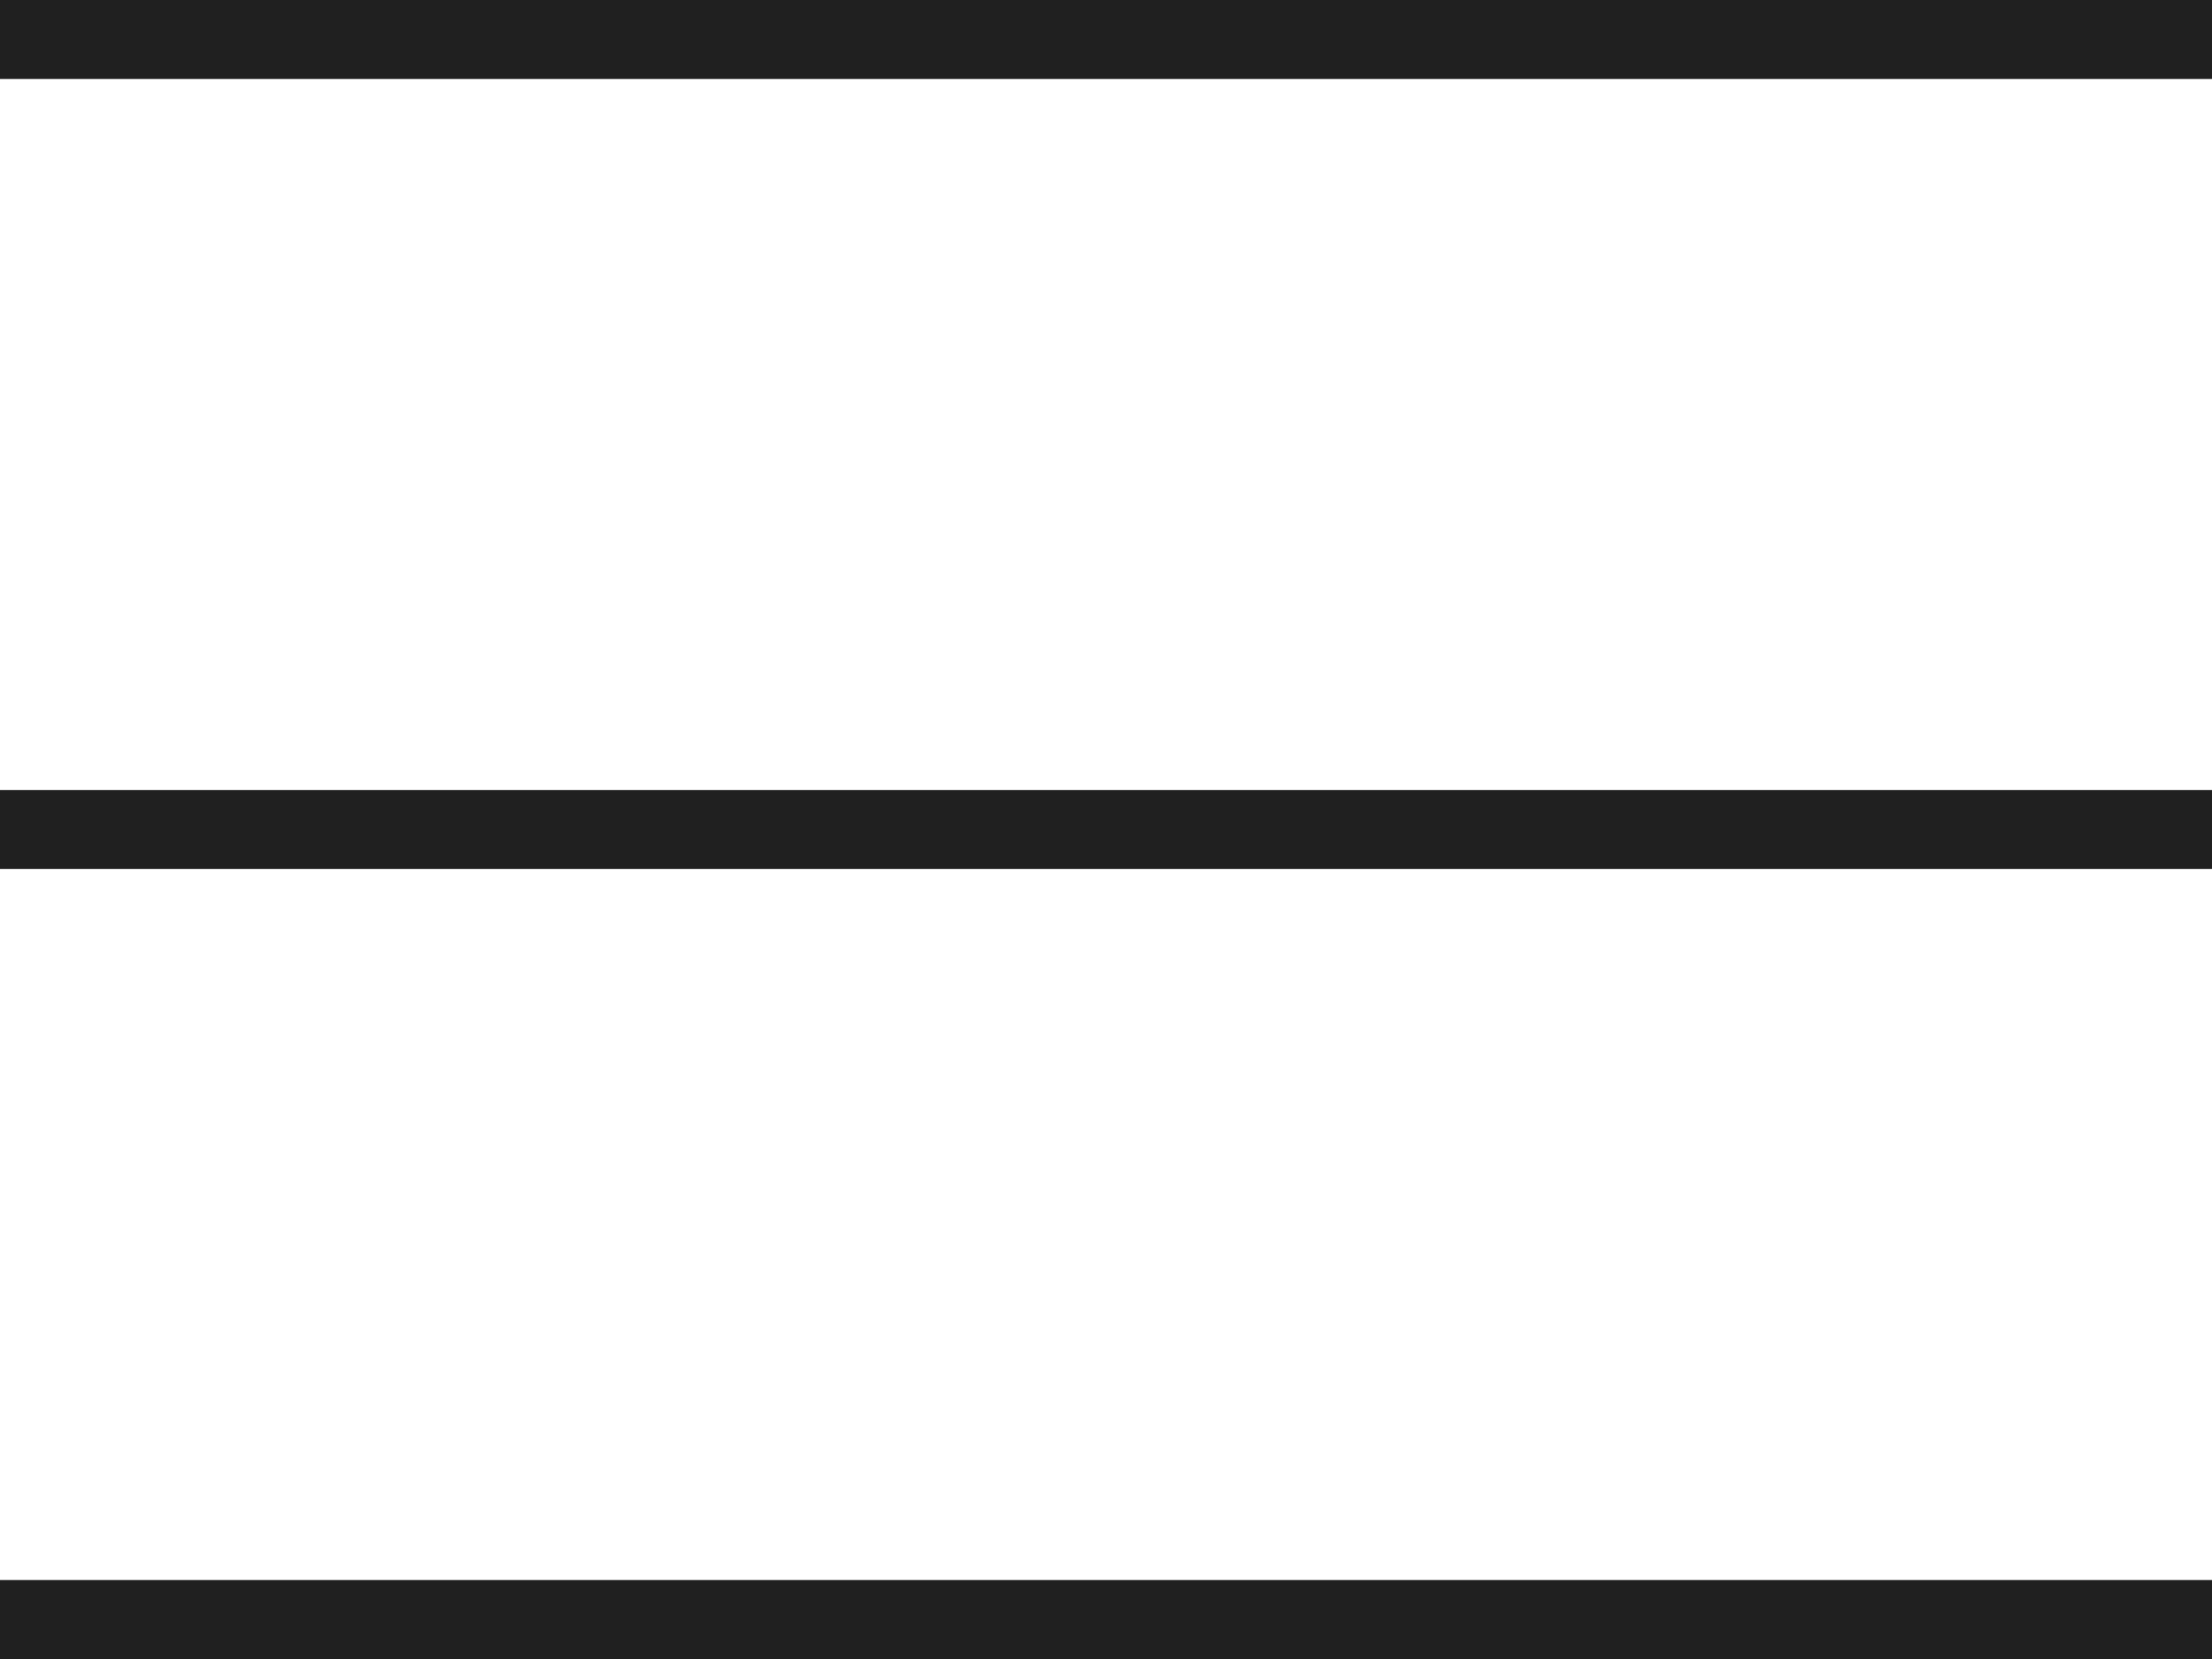 <?xml version="1.0" encoding="UTF-8" standalone="no"?>
<!-- Created with Inkscape (http://www.inkscape.org/) -->

<svg
   xmlns:dc="http://purl.org/dc/elements/1.1/"
   xmlns:cc="http://creativecommons.org/ns#"
   xmlns:rdf="http://www.w3.org/1999/02/22-rdf-syntax-ns#"
   xmlns:svg="http://www.w3.org/2000/svg"
   xmlns="http://www.w3.org/2000/svg"
   xmlns:sodipodi="http://sodipodi.sourceforge.net/DTD/sodipodi-0.dtd"
   xmlns:inkscape="http://www.inkscape.org/namespaces/inkscape"
   version="1.1"
   width="28"
   height="21"
   id="svg3012"
   inkscape:version="0.48.4 r9939"
   sodipodi:docname="menu-icon.svg">
  <sodipodi:namedview
     pagecolor="#ffffff"
     bordercolor="#666666"
     borderopacity="1"
     objecttolerance="10"
     gridtolerance="10"
     guidetolerance="10"
     inkscape:pageopacity="0"
     inkscape:pageshadow="2"
     inkscape:window-width="640"
     inkscape:window-height="480"
     id="namedview9"
     showgrid="false"
     inkscape:zoom="10.214286"
     inkscape:cx="14"
     inkscape:cy="10.5"
     inkscape:window-x="0"
     inkscape:window-y="0"
     inkscape:window-maximized="0"
     inkscape:current-layer="svg3012" />
  <defs
     id="defs3014" />
  <g
     transform="translate(0,-1031.362)"
     id="layer1">
    <rect
       width="28"
       height="1"
       x="0"
       y="1051.362"
       id="rect3079"
       style="fill:#202020;fill-opacity:1;fill-rule:evenodd;stroke:none" />
    <rect
       width="28"
       height="1"
       x="0"
       y="1031.362"
       id="rect3079-4"
       style="fill:#202020;fill-opacity:1;fill-rule:evenodd;stroke:none" />
    <rect
       width="28"
       height="1"
       x="0"
       y="1041.362"
       id="rect3079-4-0"
       style="fill:#202020;fill-opacity:1;fill-rule:evenodd;stroke:none" />
  </g>
</svg>
